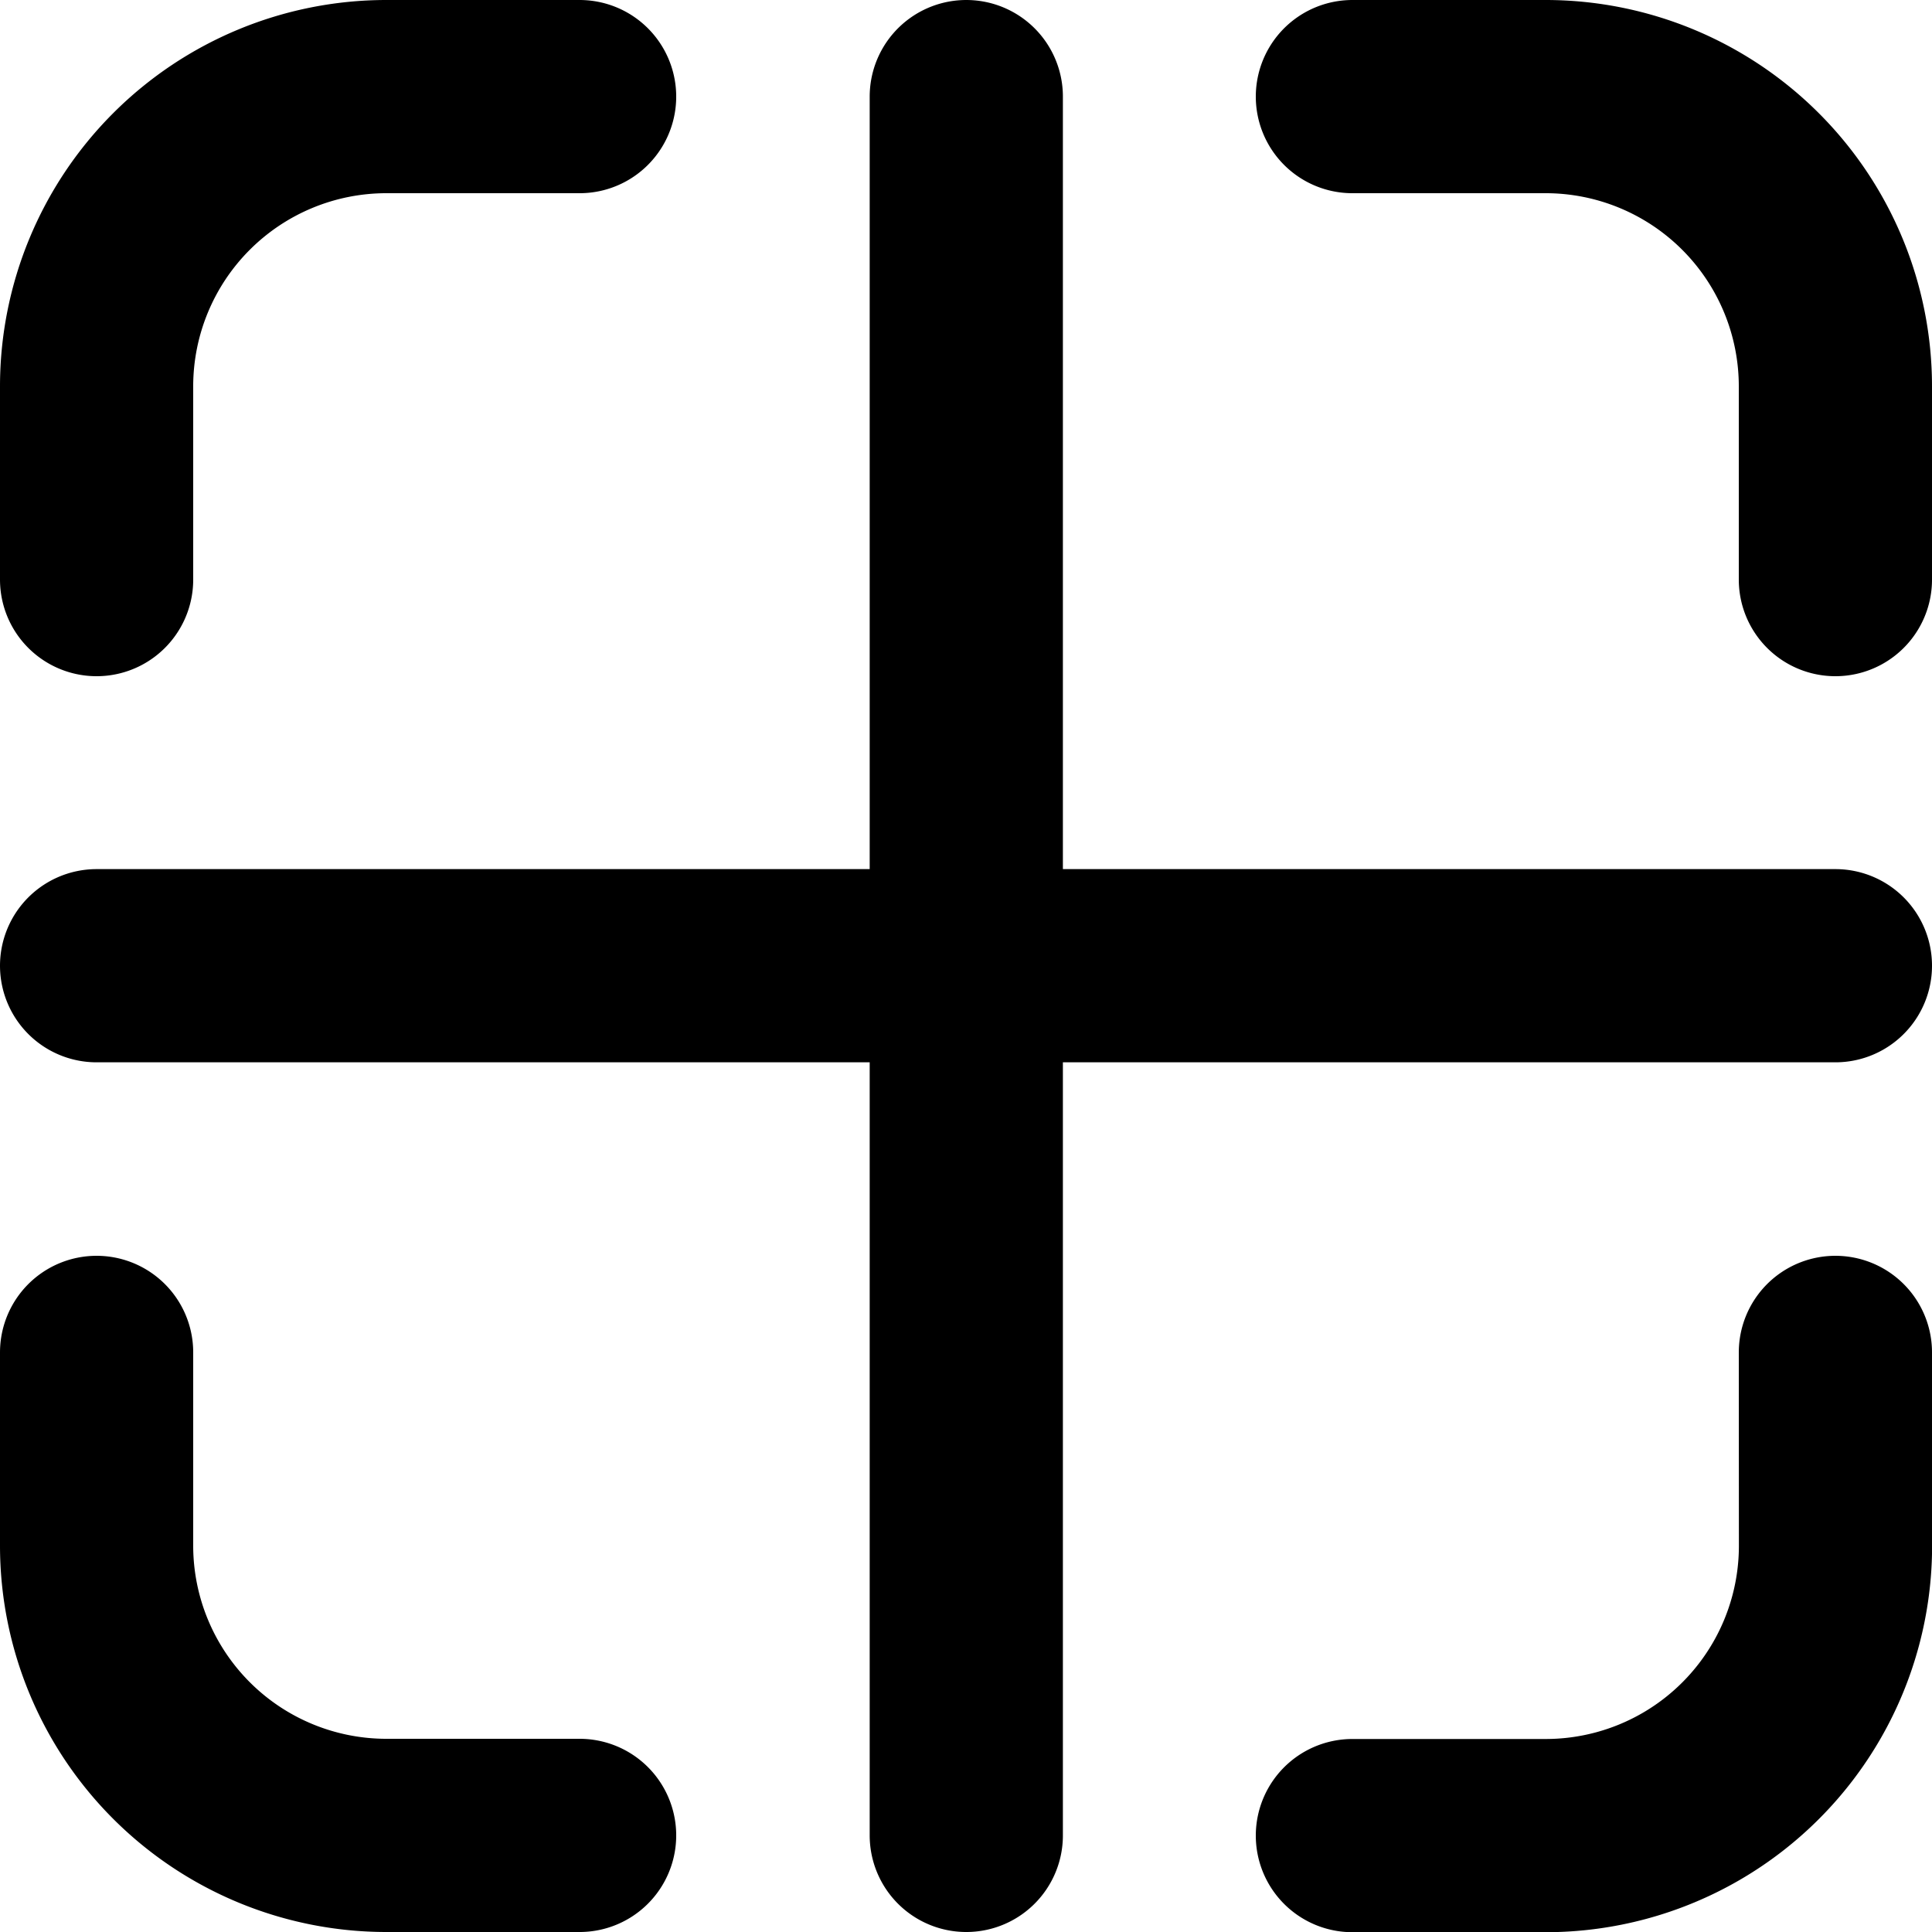 <svg xmlns="http://www.w3.org/2000/svg" width="20" height="20" fill="none" viewBox="0 0 20 20">
  <path stroke="#000" stroke-linecap="round" stroke-linejoin="round" stroke-width="2" d="M10.003 9.997v.01M14 19.002h2.001a3 3 0 0 0 3-3.001L19 14m0-8V4a3 3 0 0 0-3-3h-2M6 1H4a3 3 0 0 0-3 3v2m5 13H4a3 3 0 0 1-3-3v-2m9.003-13v18M1 9.997h18"/>
</svg>
